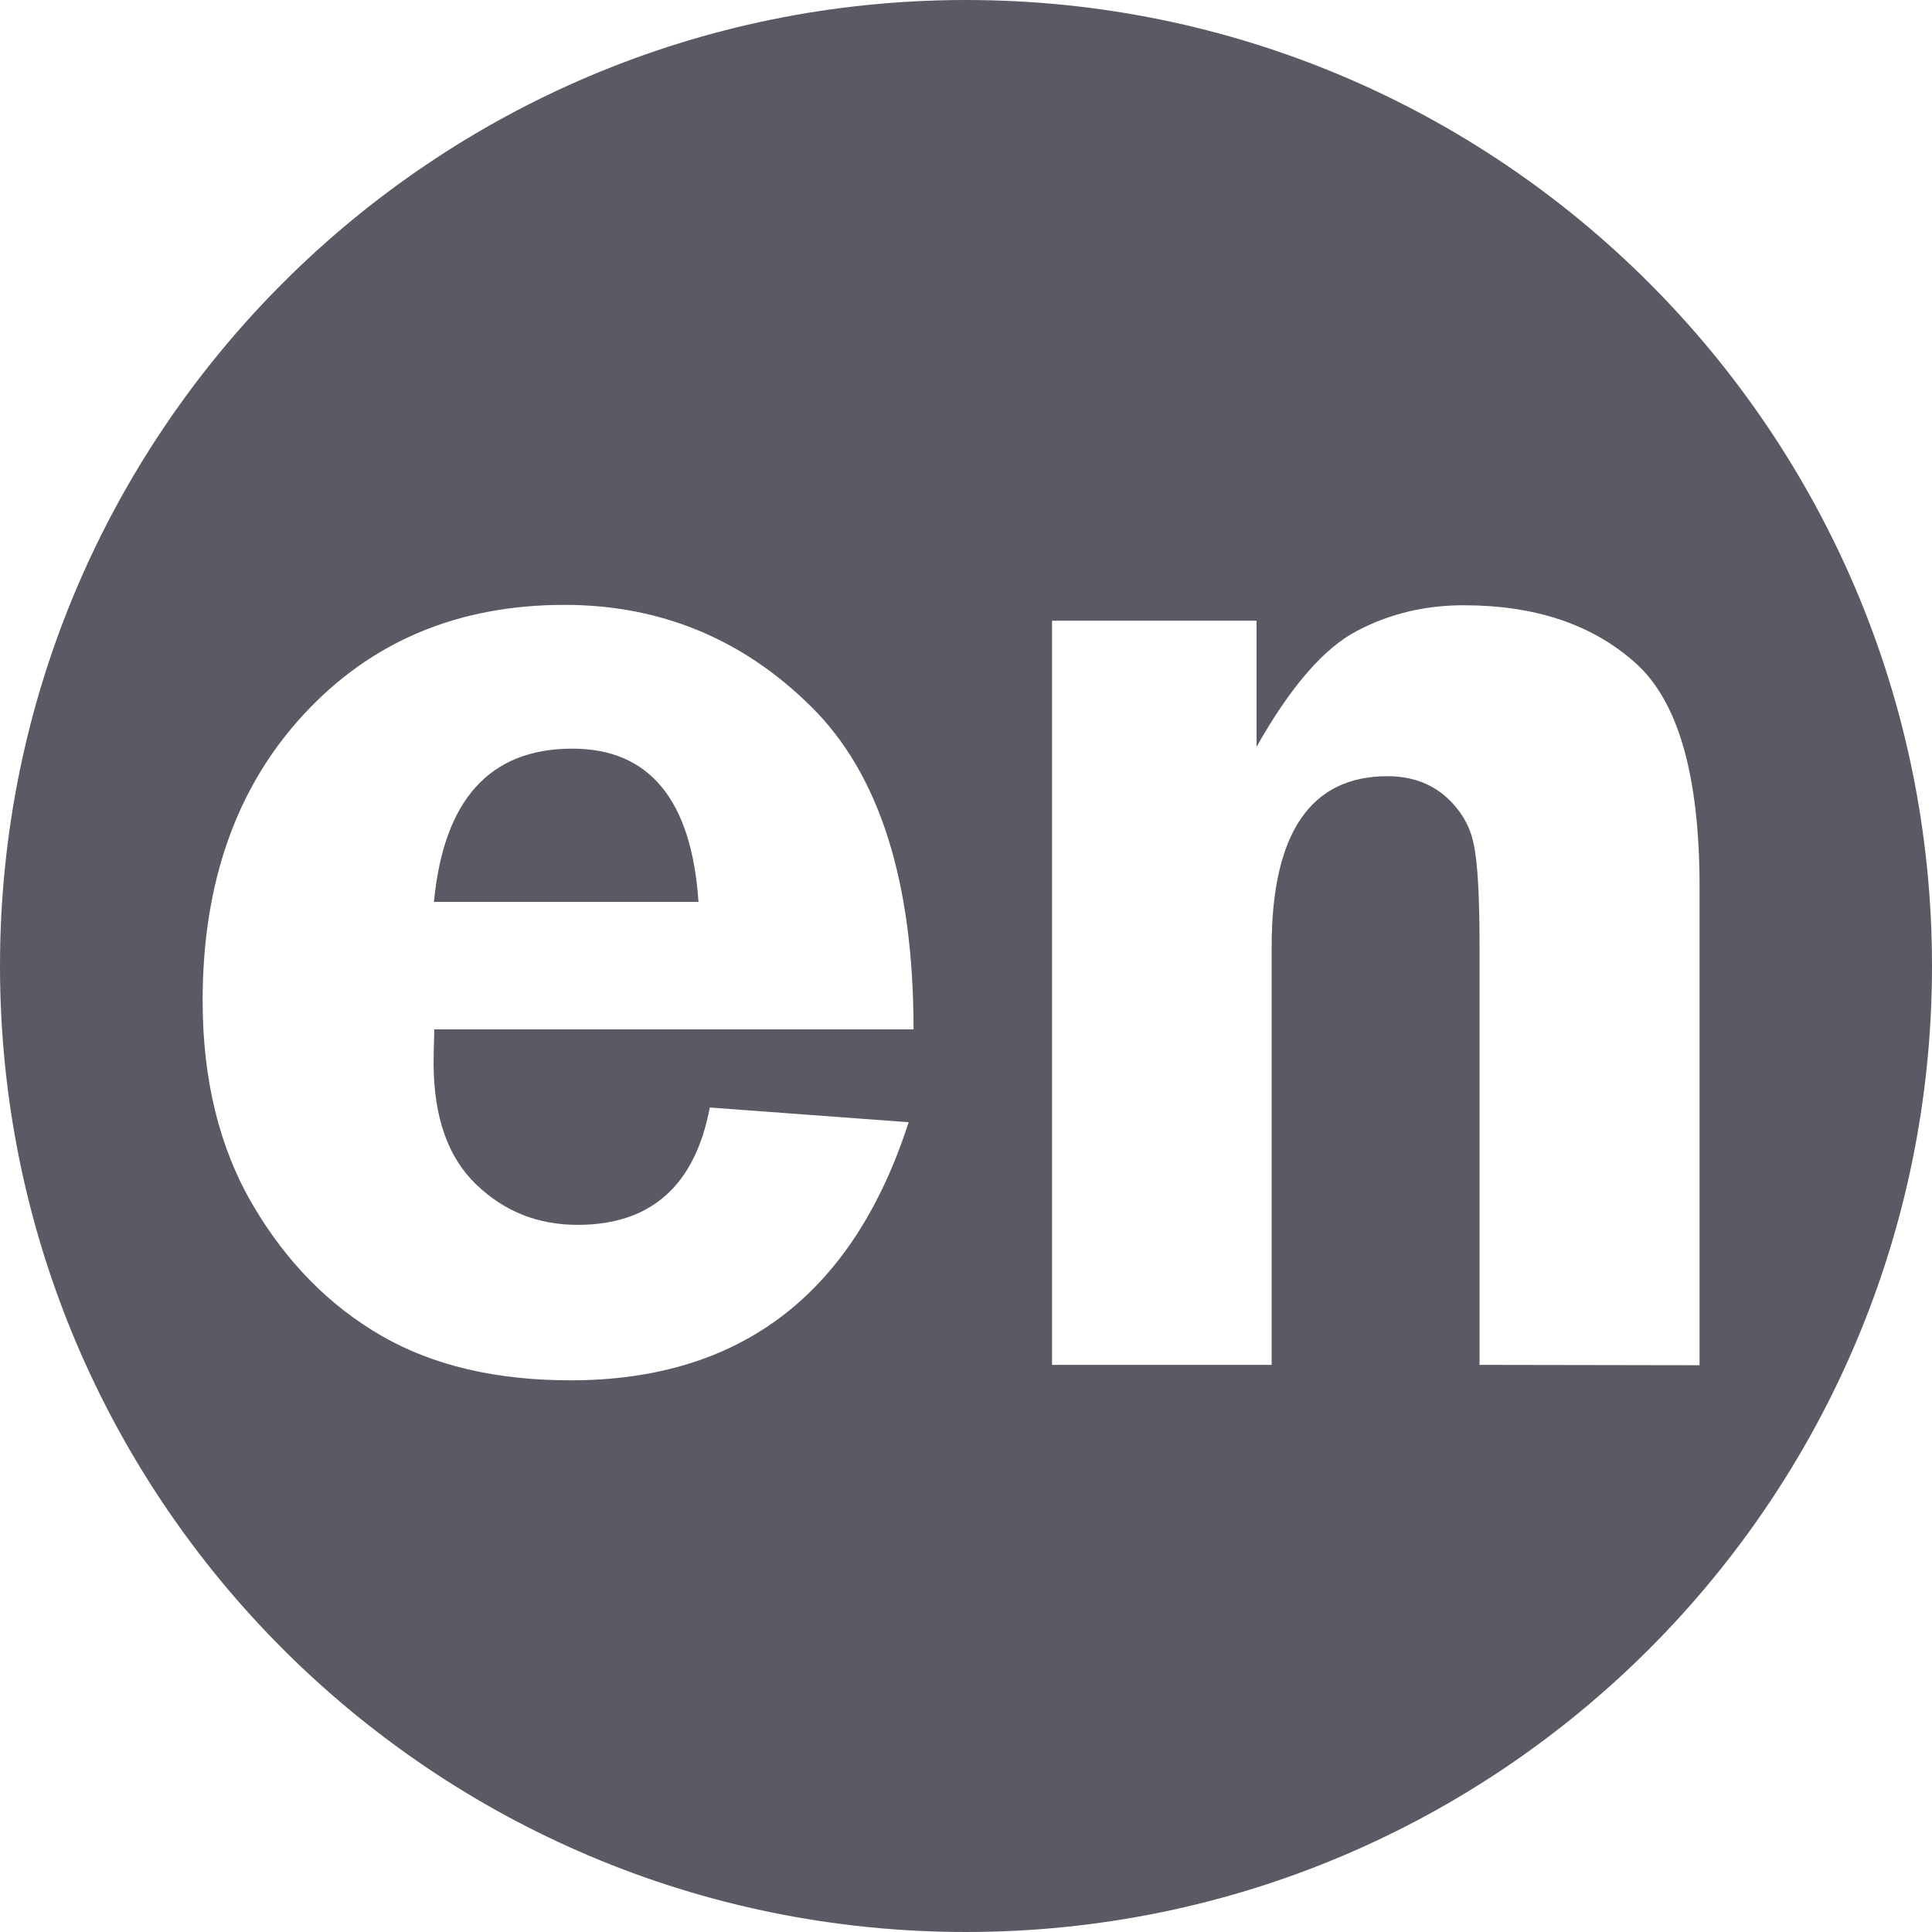 <?xml version="1.0" encoding="utf-8"?>
<!-- Generator: Adobe Illustrator 24.1.2, SVG Export Plug-In . SVG Version: 6.00 Build 0)  -->
<svg version="1.1" id="Layer_1" xmlns="http://www.w3.org/2000/svg" xmlns:xlink="http://www.w3.org/1999/xlink" x="0px" y="0px"
	 viewBox="0 0 512 512" style="enable-background:new 0 0 512 512;" xml:space="preserve">
<style type="text/css">
	.st0{fill:#5A5A64;}
</style>
<path class="st0" d="M256,0C114.6,0,0,114.6,0,256s114.6,256,256,256s256-114.6,256-256S397.4,0,256,0z M126.2,313.9
	c7.5,7.2,16.4,10.7,26.9,10.7c19.4,0,31.1-10.4,35-31.1l52.7,3.9c-14.7,45.6-44.6,68.4-89.6,68.4c-19.7,0-36.4-3.9-50.1-11.8
	s-25.1-19.4-34-34.5s-13.4-33.2-13.4-54.3c0-31.4,9-56.7,26.9-76s40.9-28.9,69-28.9c25.4,0,47.2,9,65.3,26.9
	c18.2,17.9,27.2,46.5,27.2,85.6h-127c-0.1,3.5-0.2,6.6-0.2,9.2C115,296.1,118.7,306.7,126.2,313.9z M392.1,361.7V251
	c0-13.4-0.5-22.6-1.6-27.5c-1-4.9-3.6-9.1-7.6-12.6c-4-3.4-9.1-5.2-15.2-5.2c-20.4,0-30.7,15.1-30.7,45.3v110.7h-58.2V164.5H333
	v33.4c9-15.9,17.8-26.1,26.6-30.7c8.7-4.6,18.2-6.8,28.3-6.8c18.8,0,33.9,5,45.3,15.1c11.5,10.1,17.2,29.9,17.2,59.5v126.8
	L392.1,361.7L392.1,361.7z M151.7,198.4c-21.9,0-34.1,13.5-36.7,40.6h70.1C183.3,212,172.1,198.4,151.7,198.4z"/>
</svg>
